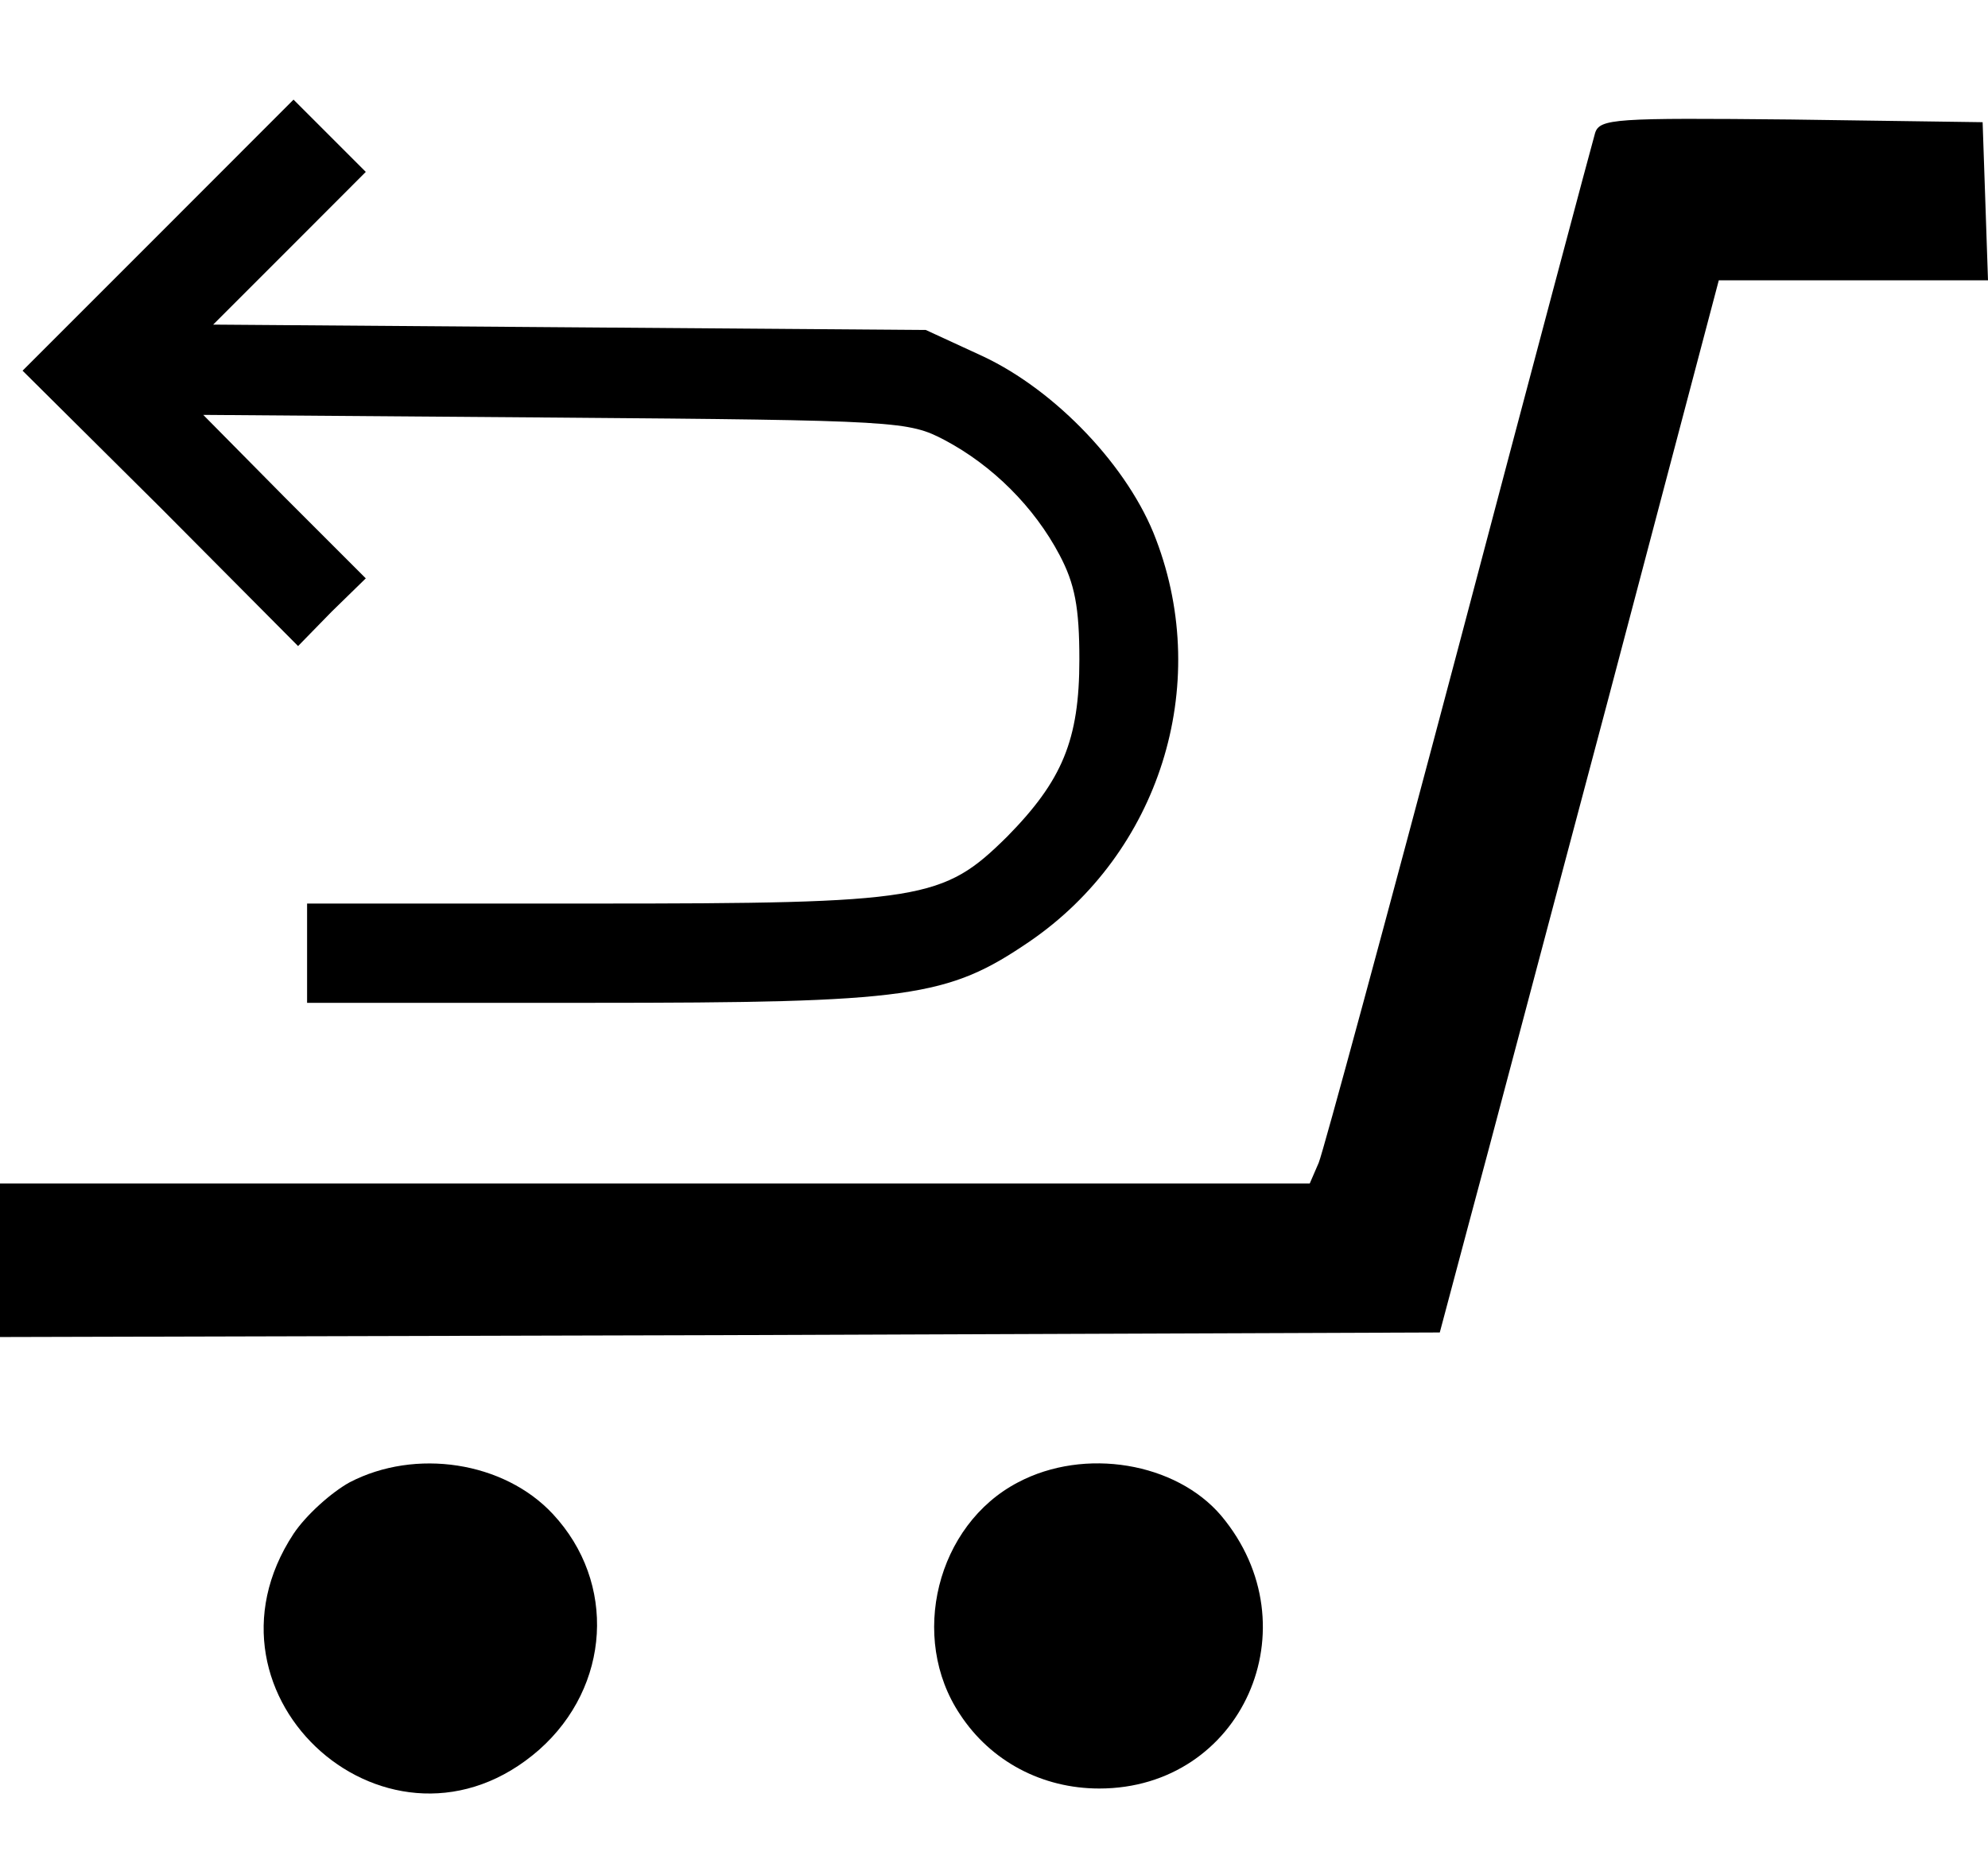<svg width="17" height="16" viewBox="0 0 17 16" fill="none" xmlns="http://www.w3.org/2000/svg">
<path d="M1.352 2.011L0.193 3.17L1.375 4.344L2.549 5.525L2.835 5.232L3.128 4.946L2.433 4.251L1.738 3.548L4.75 3.571C7.693 3.594 7.77 3.602 8.079 3.764C8.488 3.981 8.844 4.336 9.06 4.745C9.191 4.992 9.23 5.193 9.23 5.641C9.23 6.329 9.083 6.676 8.612 7.155C8.064 7.696 7.894 7.727 5.082 7.727H2.626V8.151V8.576H5.044C7.786 8.576 8.102 8.53 8.805 8.051C9.91 7.294 10.365 5.873 9.886 4.614C9.655 3.996 9.029 3.339 8.403 3.046L7.917 2.822L4.874 2.799L1.823 2.776L2.472 2.127L3.128 1.47L2.819 1.161L2.51 0.852L1.352 2.011Z" fill="black"/>
<path d="M13.64 1.138C13.617 1.215 13.092 3.185 12.474 5.525C11.856 7.857 11.315 9.85 11.277 9.943L11.2 10.121H5.6H0V10.777V11.434L6.156 11.418L12.312 11.395L12.559 10.468C12.698 9.958 13.231 7.935 13.756 5.965L14.698 2.397H15.849H17L16.977 1.717L16.954 1.045L15.316 1.022C13.81 1.007 13.679 1.014 13.64 1.138Z" fill="black"/>
<path d="M2.989 12.677C2.835 12.762 2.618 12.955 2.51 13.117C1.591 14.515 3.352 16.067 4.611 14.963C5.221 14.422 5.275 13.534 4.727 12.947C4.31 12.499 3.553 12.383 2.989 12.677Z" fill="black"/>
<path d="M8.705 12.677C8.01 13.04 7.77 14.005 8.21 14.662C8.473 15.063 8.913 15.295 9.4 15.295C10.62 15.295 11.238 13.912 10.443 12.962C10.056 12.507 9.276 12.375 8.705 12.677Z" fill="black"/>
</svg>
